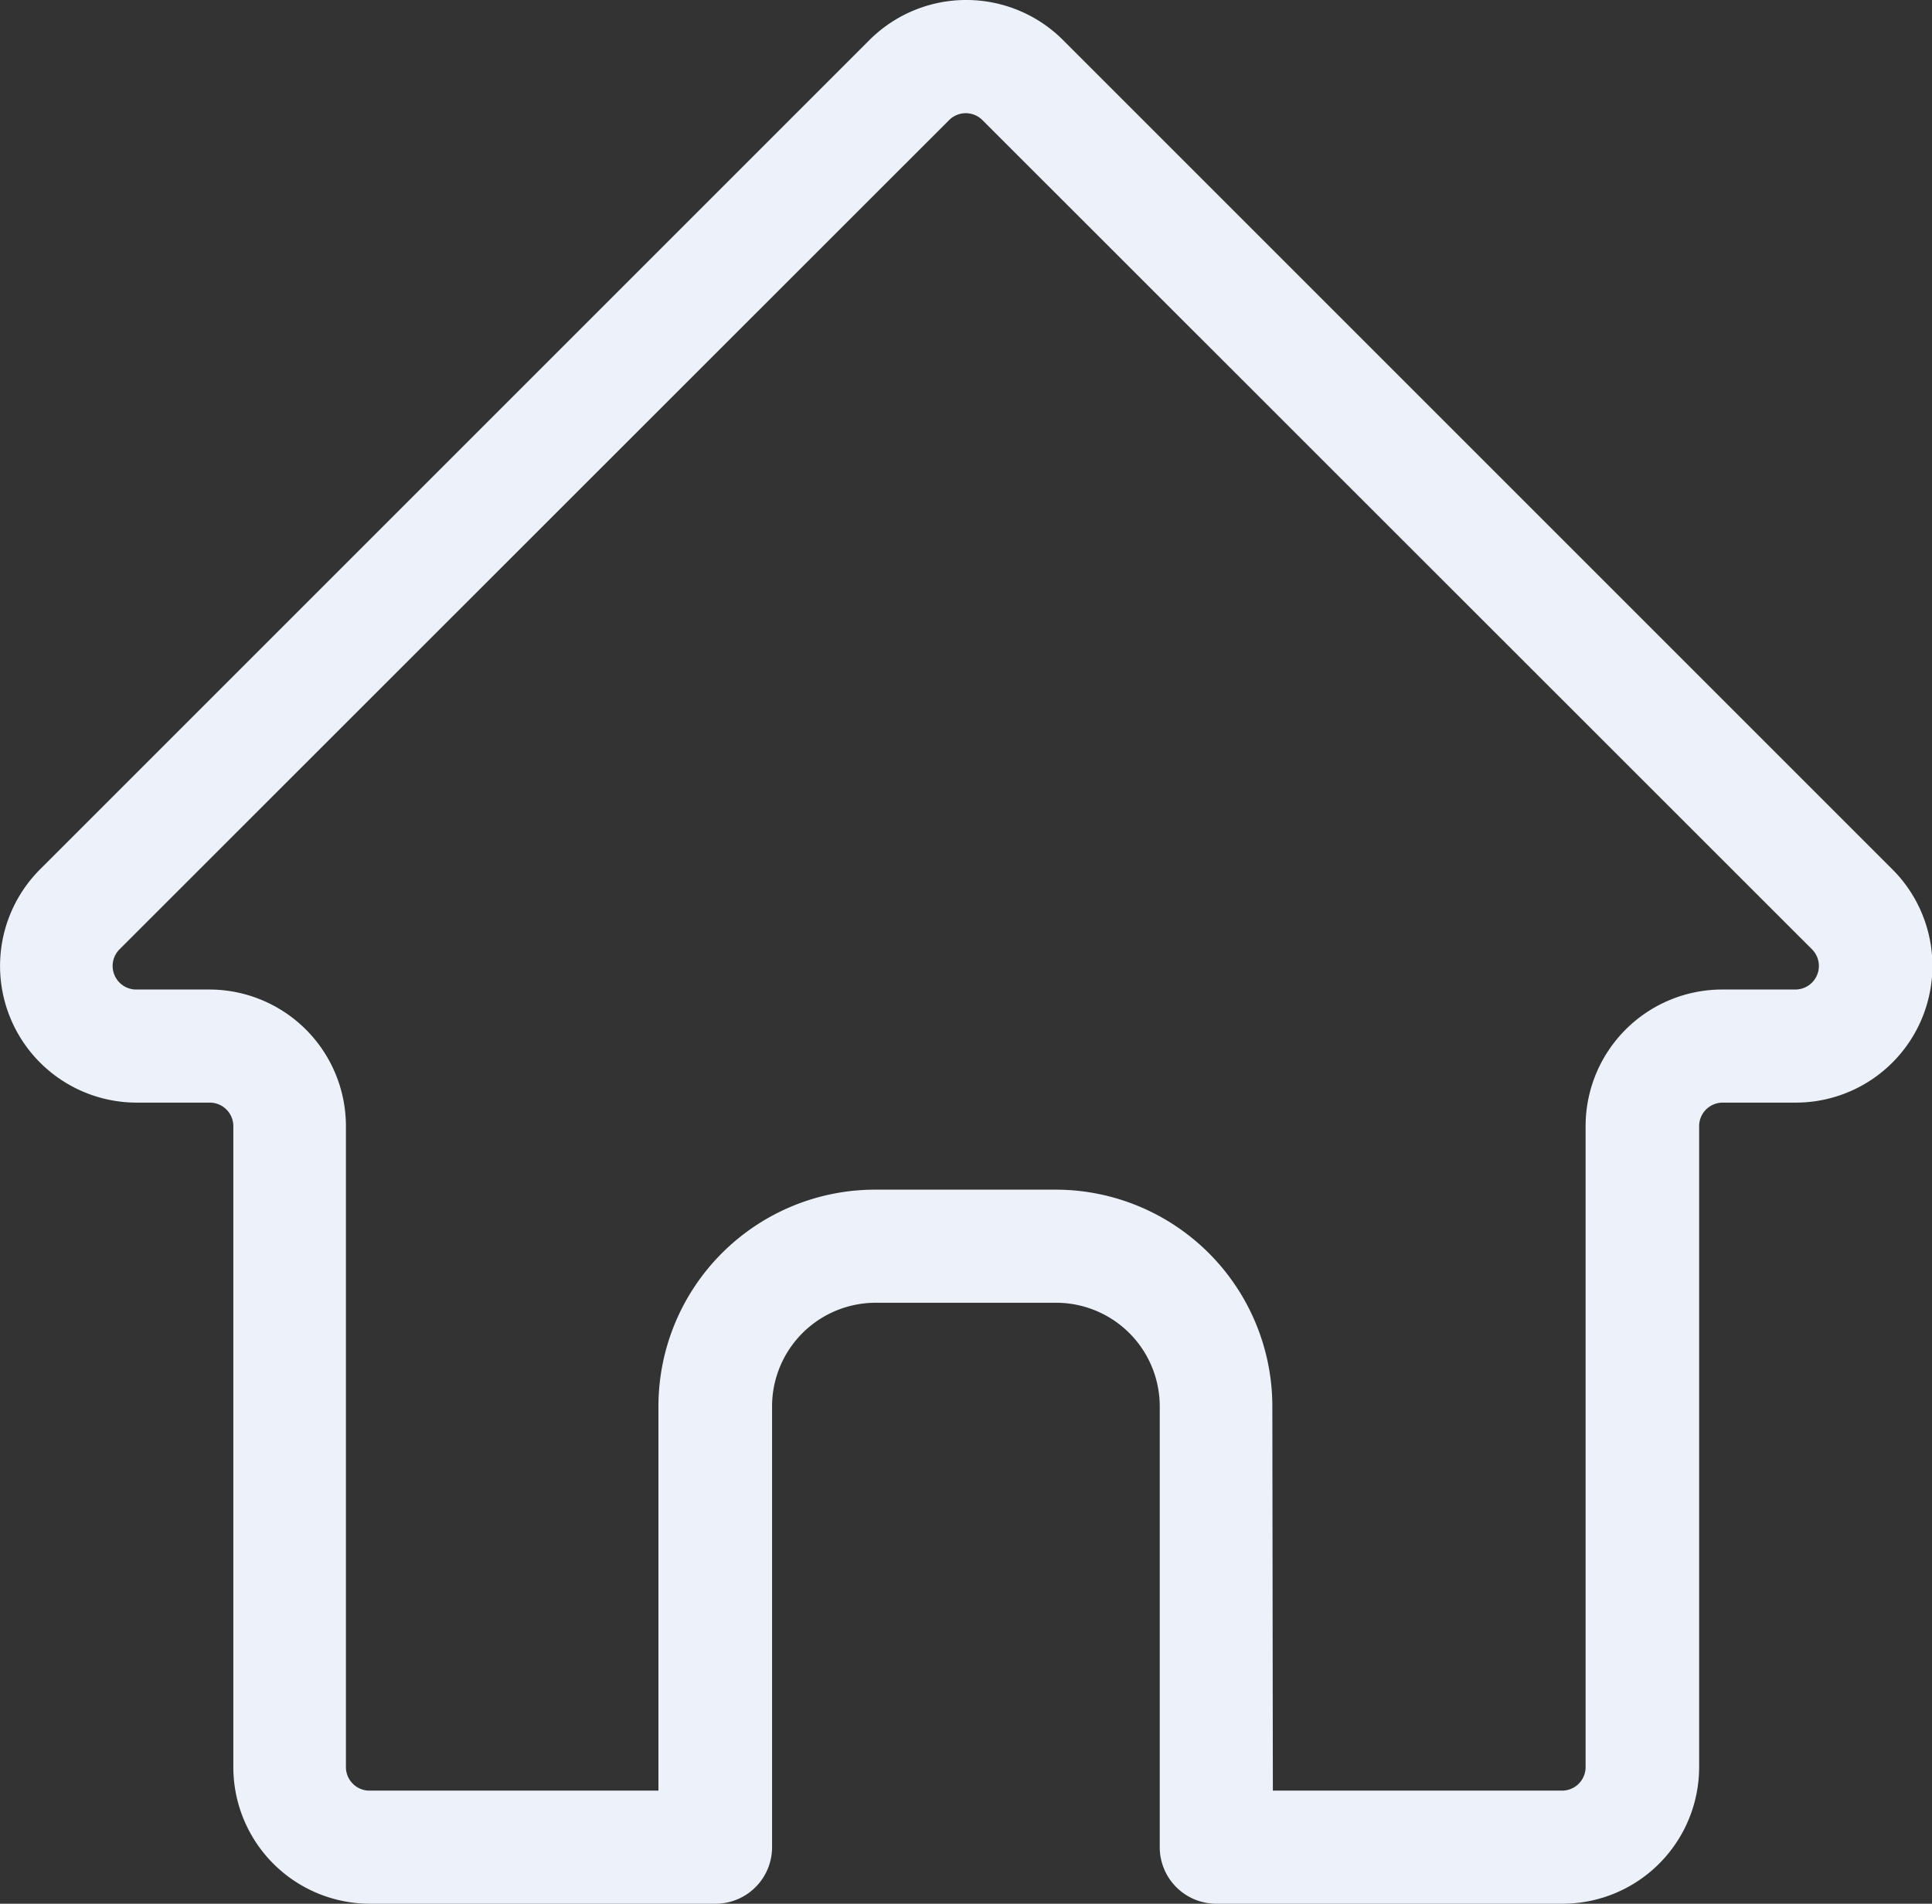 <svg xmlns="http://www.w3.org/2000/svg" width="40.994" height="40.398" viewBox="0 0 40.994 40.398">
  <rect x="0" y="0" width="40.994" height="40.398" fill="#333333" stroke="none"/>
  <g id="Home_-_Icon" data-name="Home - Icon" transform="translate(-1370.063 -779.802)">
    <path id="Caminho_61758" data-name="Caminho 61758" d="M1403.207,820.2h-7.336a1.2,1.2,0,0,1-1.2-1.2v-9.353a2.2,2.2,0,0,0-2.2-2.2h-3.826a2.2,2.2,0,0,0-2.2,2.2V819a1.2,1.2,0,0,1-1.2,1.2h-7.331a2.9,2.9,0,0,1-2.9-2.9V803.7a.5.5,0,0,0-.5-.5h-1.548a2.9,2.9,0,0,1-2.051-4.952l17.6-17.6a2.906,2.906,0,0,1,4.1,0l17.6,17.6a2.9,2.9,0,0,1-2.051,4.952h-1.548a.5.5,0,0,0-.5.5v13.6A2.9,2.9,0,0,1,1403.207,820.2Zm-6.136-2.4h6.136a.5.5,0,0,0,.5-.5V803.7a2.9,2.9,0,0,1,2.9-2.9h1.548a.5.5,0,0,0,.354-.855l-17.6-17.594a.5.5,0,0,0-.708,0l-17.6,17.594a.5.5,0,0,0,.354.855h1.548a2.9,2.9,0,0,1,2.9,2.9v13.6a.5.5,0,0,0,.5.5h6.131v-8.153a4.6,4.6,0,0,1,4.6-4.6h3.826a4.6,4.6,0,0,1,4.6,4.6Z" fill="#edf2fa"/>
  </g>
</svg>
